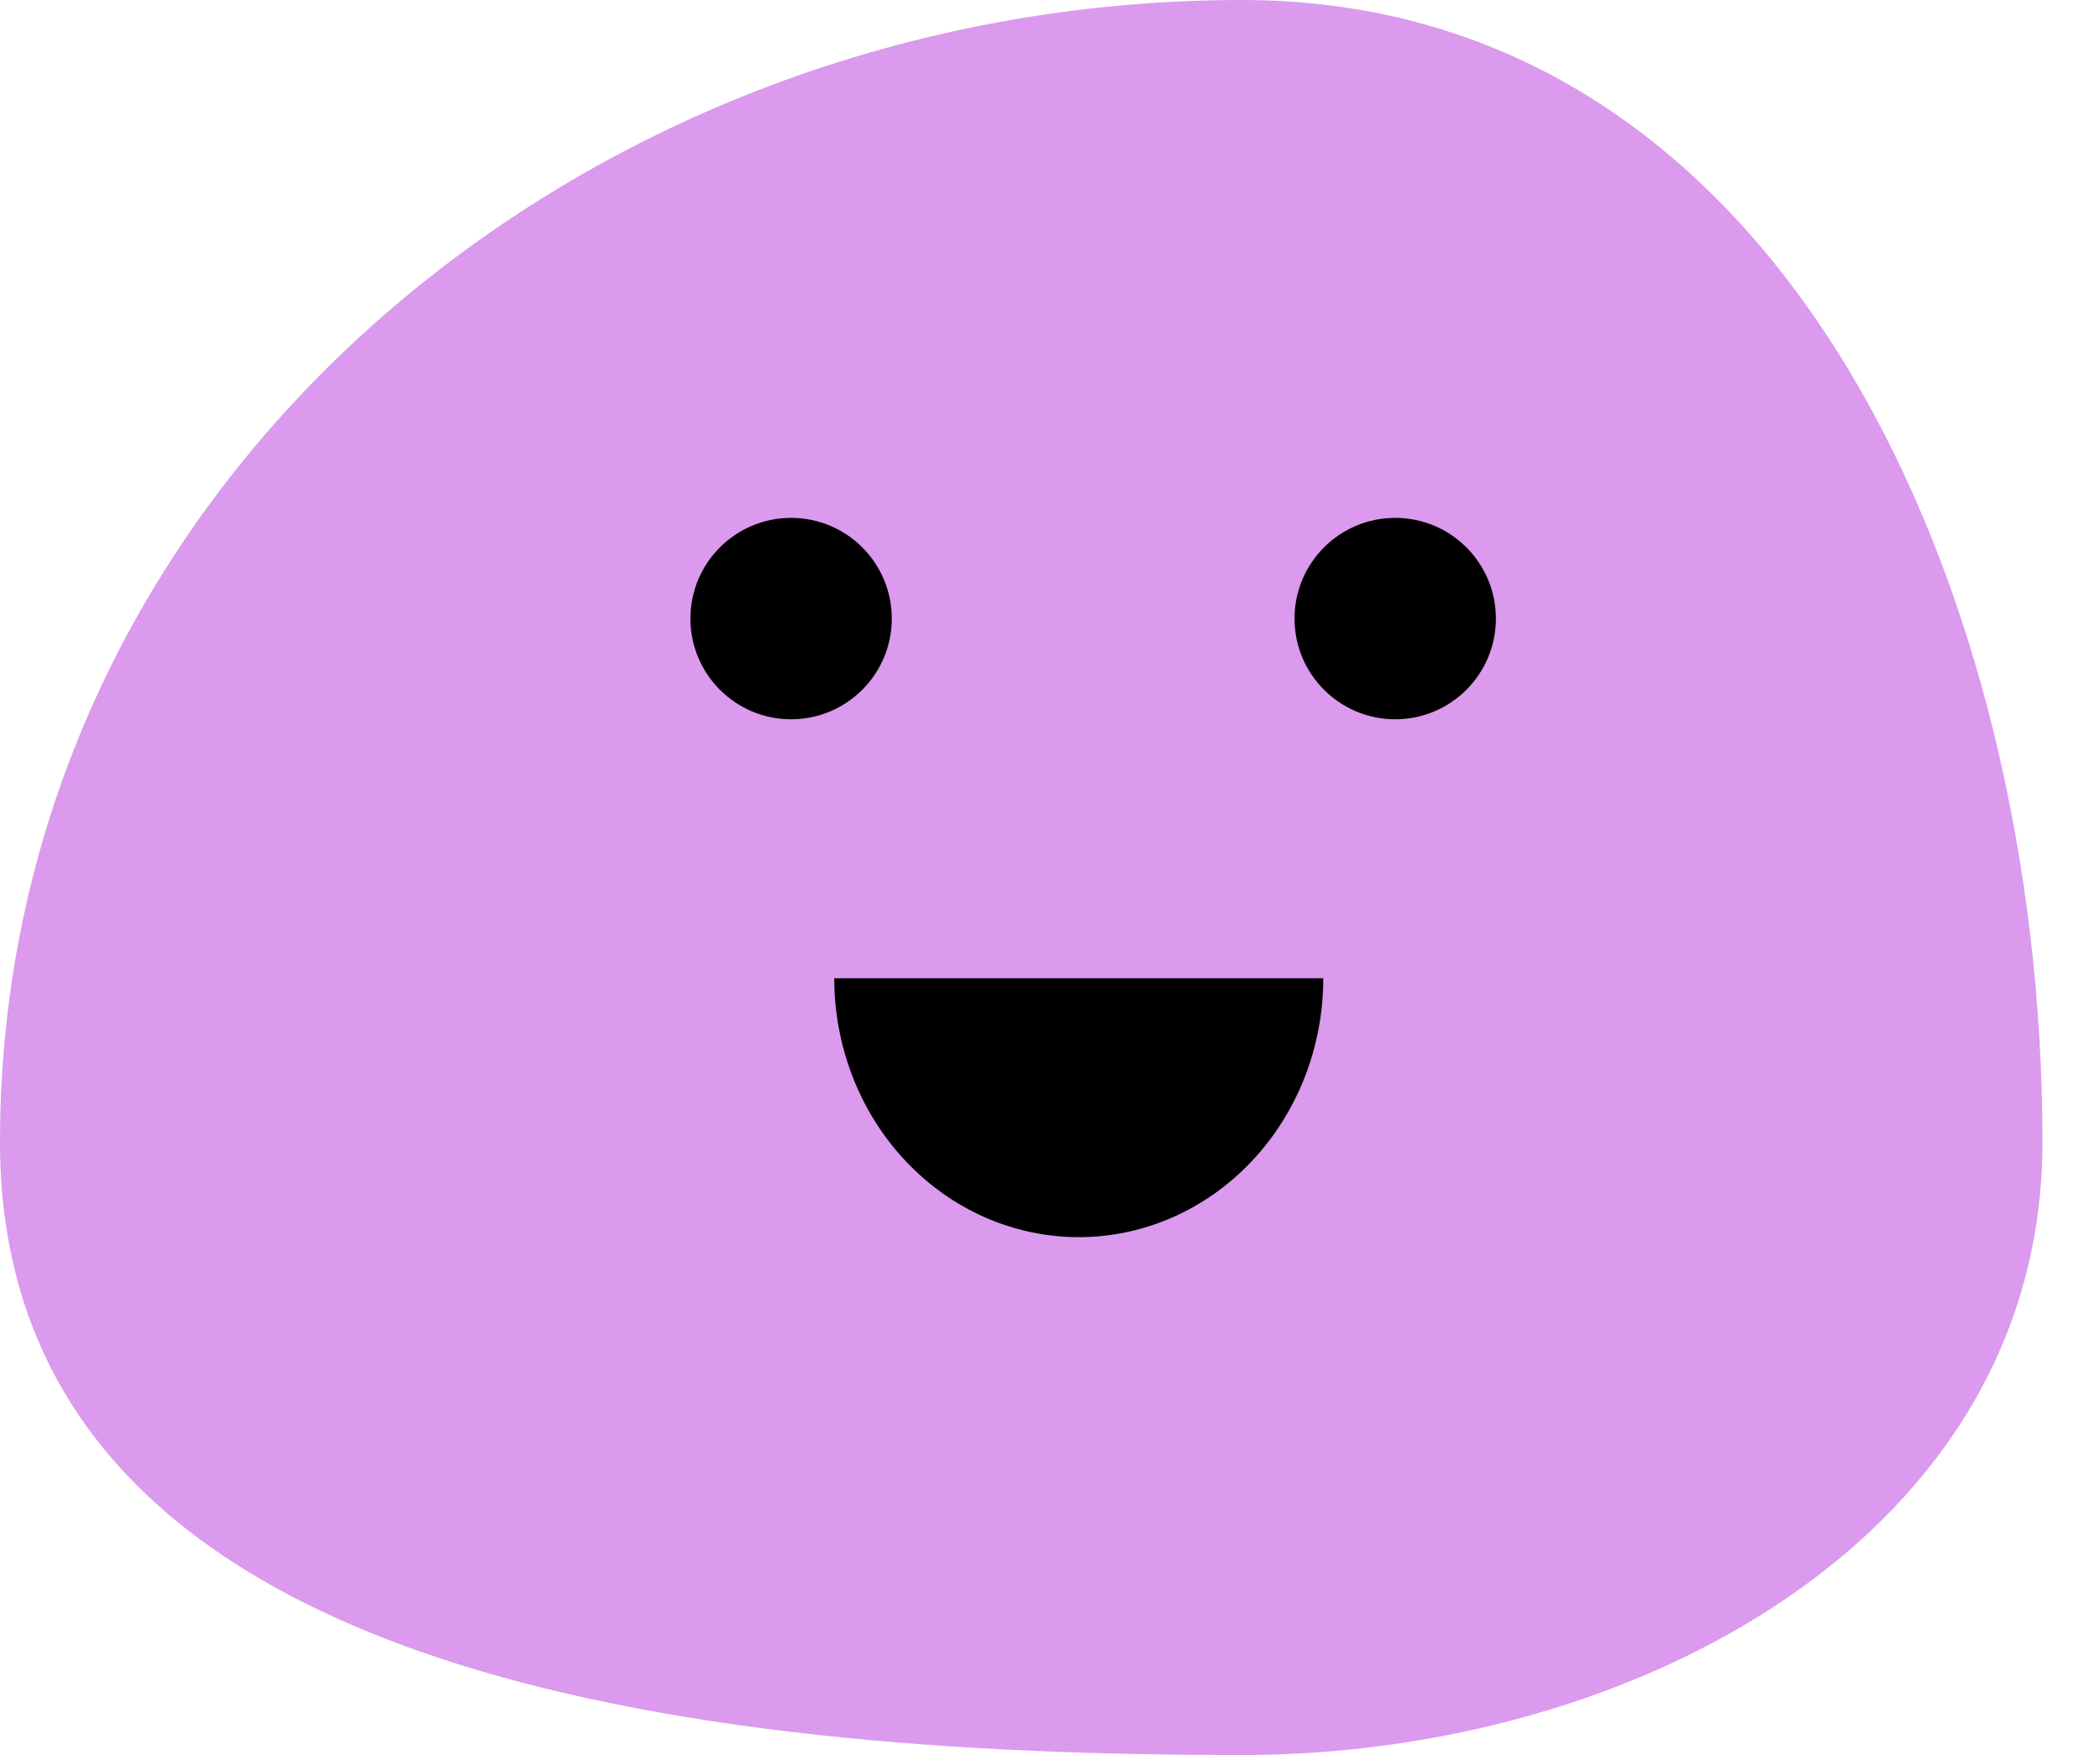 <svg width="73" height="61" viewBox="0 0 73 61" fill="none" xmlns="http://www.w3.org/2000/svg">
<path fill-rule="evenodd" clip-rule="evenodd" d="M43.17 0C62.143 0 71 20.781 71 39.691C71 53.351 56.875 61 43.17 61C24.357 61 0 58.442 0 39.691C0 16.831 20.233 0 43.17 0Z" fill="#DB9AED"/>
<circle cx="27.5" cy="21.5" r="3.5" fill="black"/>
<circle cx="48.5" cy="21.5" r="3.5" fill="black"/>
<path d="M29 34H46C46 36.387 45.105 38.676 43.51 40.364C41.916 42.052 39.754 43 37.5 43C35.246 43 33.084 42.052 31.49 40.364C29.895 38.676 29 36.387 29 34Z" fill="black"/>
</svg>
